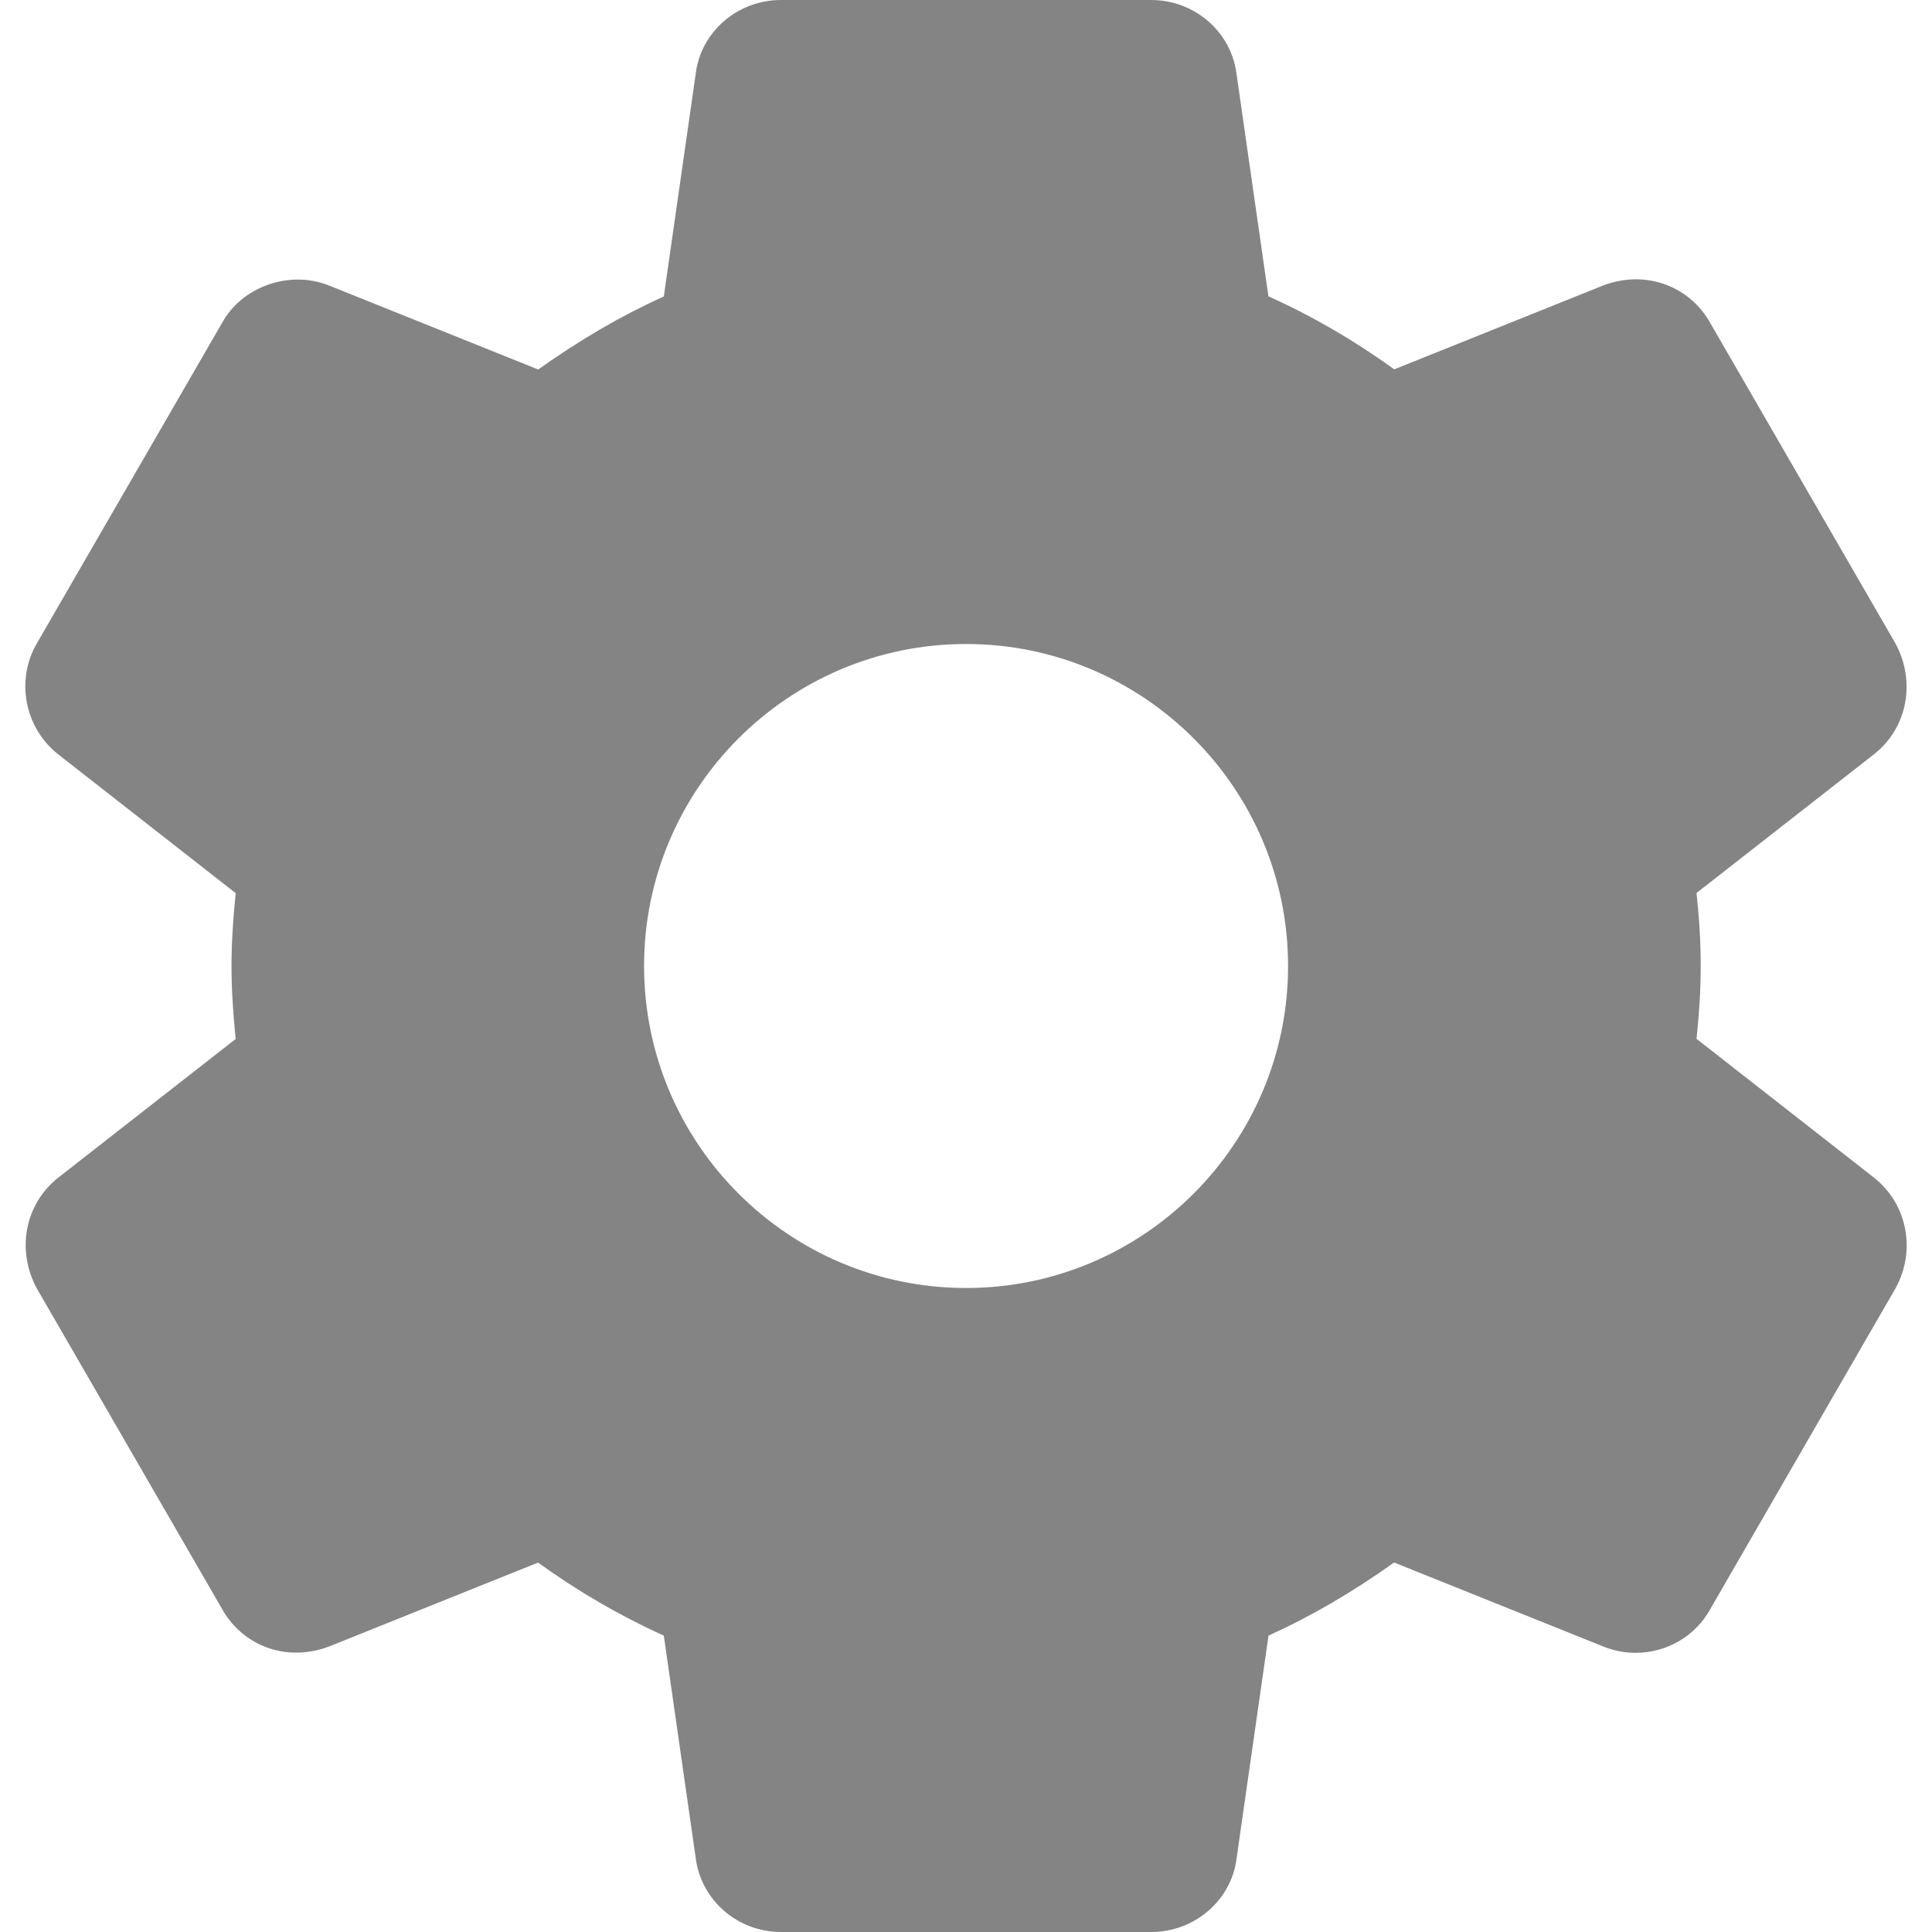 <svg width="512" height="512" xmlns="http://www.w3.org/2000/svg">
 <g>
  <title>background</title>
  <rect x="-1" y="-1" width="802" height="602" id="canvas_background" fill="none"/>
 </g>

 <g>
  <title>Layer 1</title>
  <g id="svg_1">
   <g id="svg_2">
    <path d="m496.659,312.107l-47.061,-36.8c0.597,-5.675 1.109,-12.309 1.109,-19.328c0,-7.019 -0.491,-13.653 -1.109,-19.328l47.104,-36.821c8.747,-6.912 11.136,-19.179 5.568,-29.397l-48.939,-84.673c-5.227,-9.557 -16.683,-14.464 -28.309,-10.176l-55.531,22.293c-10.645,-7.68 -21.803,-14.165 -33.344,-19.349l-8.448,-58.901c-1.387,-11.179 -11.115,-19.627 -22.613,-19.627l-98.133,0c-11.499,0 -21.205,8.448 -22.571,19.456l-8.469,59.115c-11.179,5.035 -22.165,11.435 -33.28,19.349l-55.68,-22.357c-10.433,-4.032 -22.913,0.49 -28.097,10.005l-49.002,84.779c-5.781,9.771 -3.392,22.464 5.547,29.547l47.061,36.8c-0.747,7.189 -1.109,13.44 -1.109,19.307s0.363,12.117 1.109,19.328l-47.104,36.821c-8.747,6.933 -11.115,19.2 -5.547,29.397l48.939,84.672c5.227,9.536 16.576,14.485 28.309,10.176l55.531,-22.293c10.624,7.659 21.781,14.144 33.323,19.349l8.448,58.88c1.386,11.221 11.093,19.669 22.613,19.669l98.133,0c11.499,0 21.227,-8.448 22.592,-19.456l8.469,-59.093c11.179,-5.056 22.144,-11.435 33.28,-19.371l55.68,22.357c2.688,1.045 5.483,1.579 8.363,1.579c8.277,0 15.893,-4.523 19.733,-11.563l49.152,-85.12c5.462,-9.984 3.072,-22.25 -5.717,-29.226zm-240.64,29.226c-47.061,0 -85.333,-38.272 -85.333,-85.333s38.272,-85.333 85.333,-85.333s85.333,38.272 85.333,85.333s-38.272,85.333 -85.333,85.333z" id="svg_3" fill="#848484"/>
   </g>
  </g>
  <g id="svg_4"/>
  <g id="svg_5"/>
  <g id="svg_6"/>
  <g id="svg_7"/>
  <g id="svg_8"/>
  <g id="svg_9"/>
  <g id="svg_10"/>
  <g id="svg_11"/>
  <g id="svg_12"/>
  <g id="svg_13"/>
  <g id="svg_14"/>
  <g id="svg_15"/>
  <g id="svg_16"/>
  <g id="svg_17"/>
  <g id="svg_18"/>
 </g>
</svg>